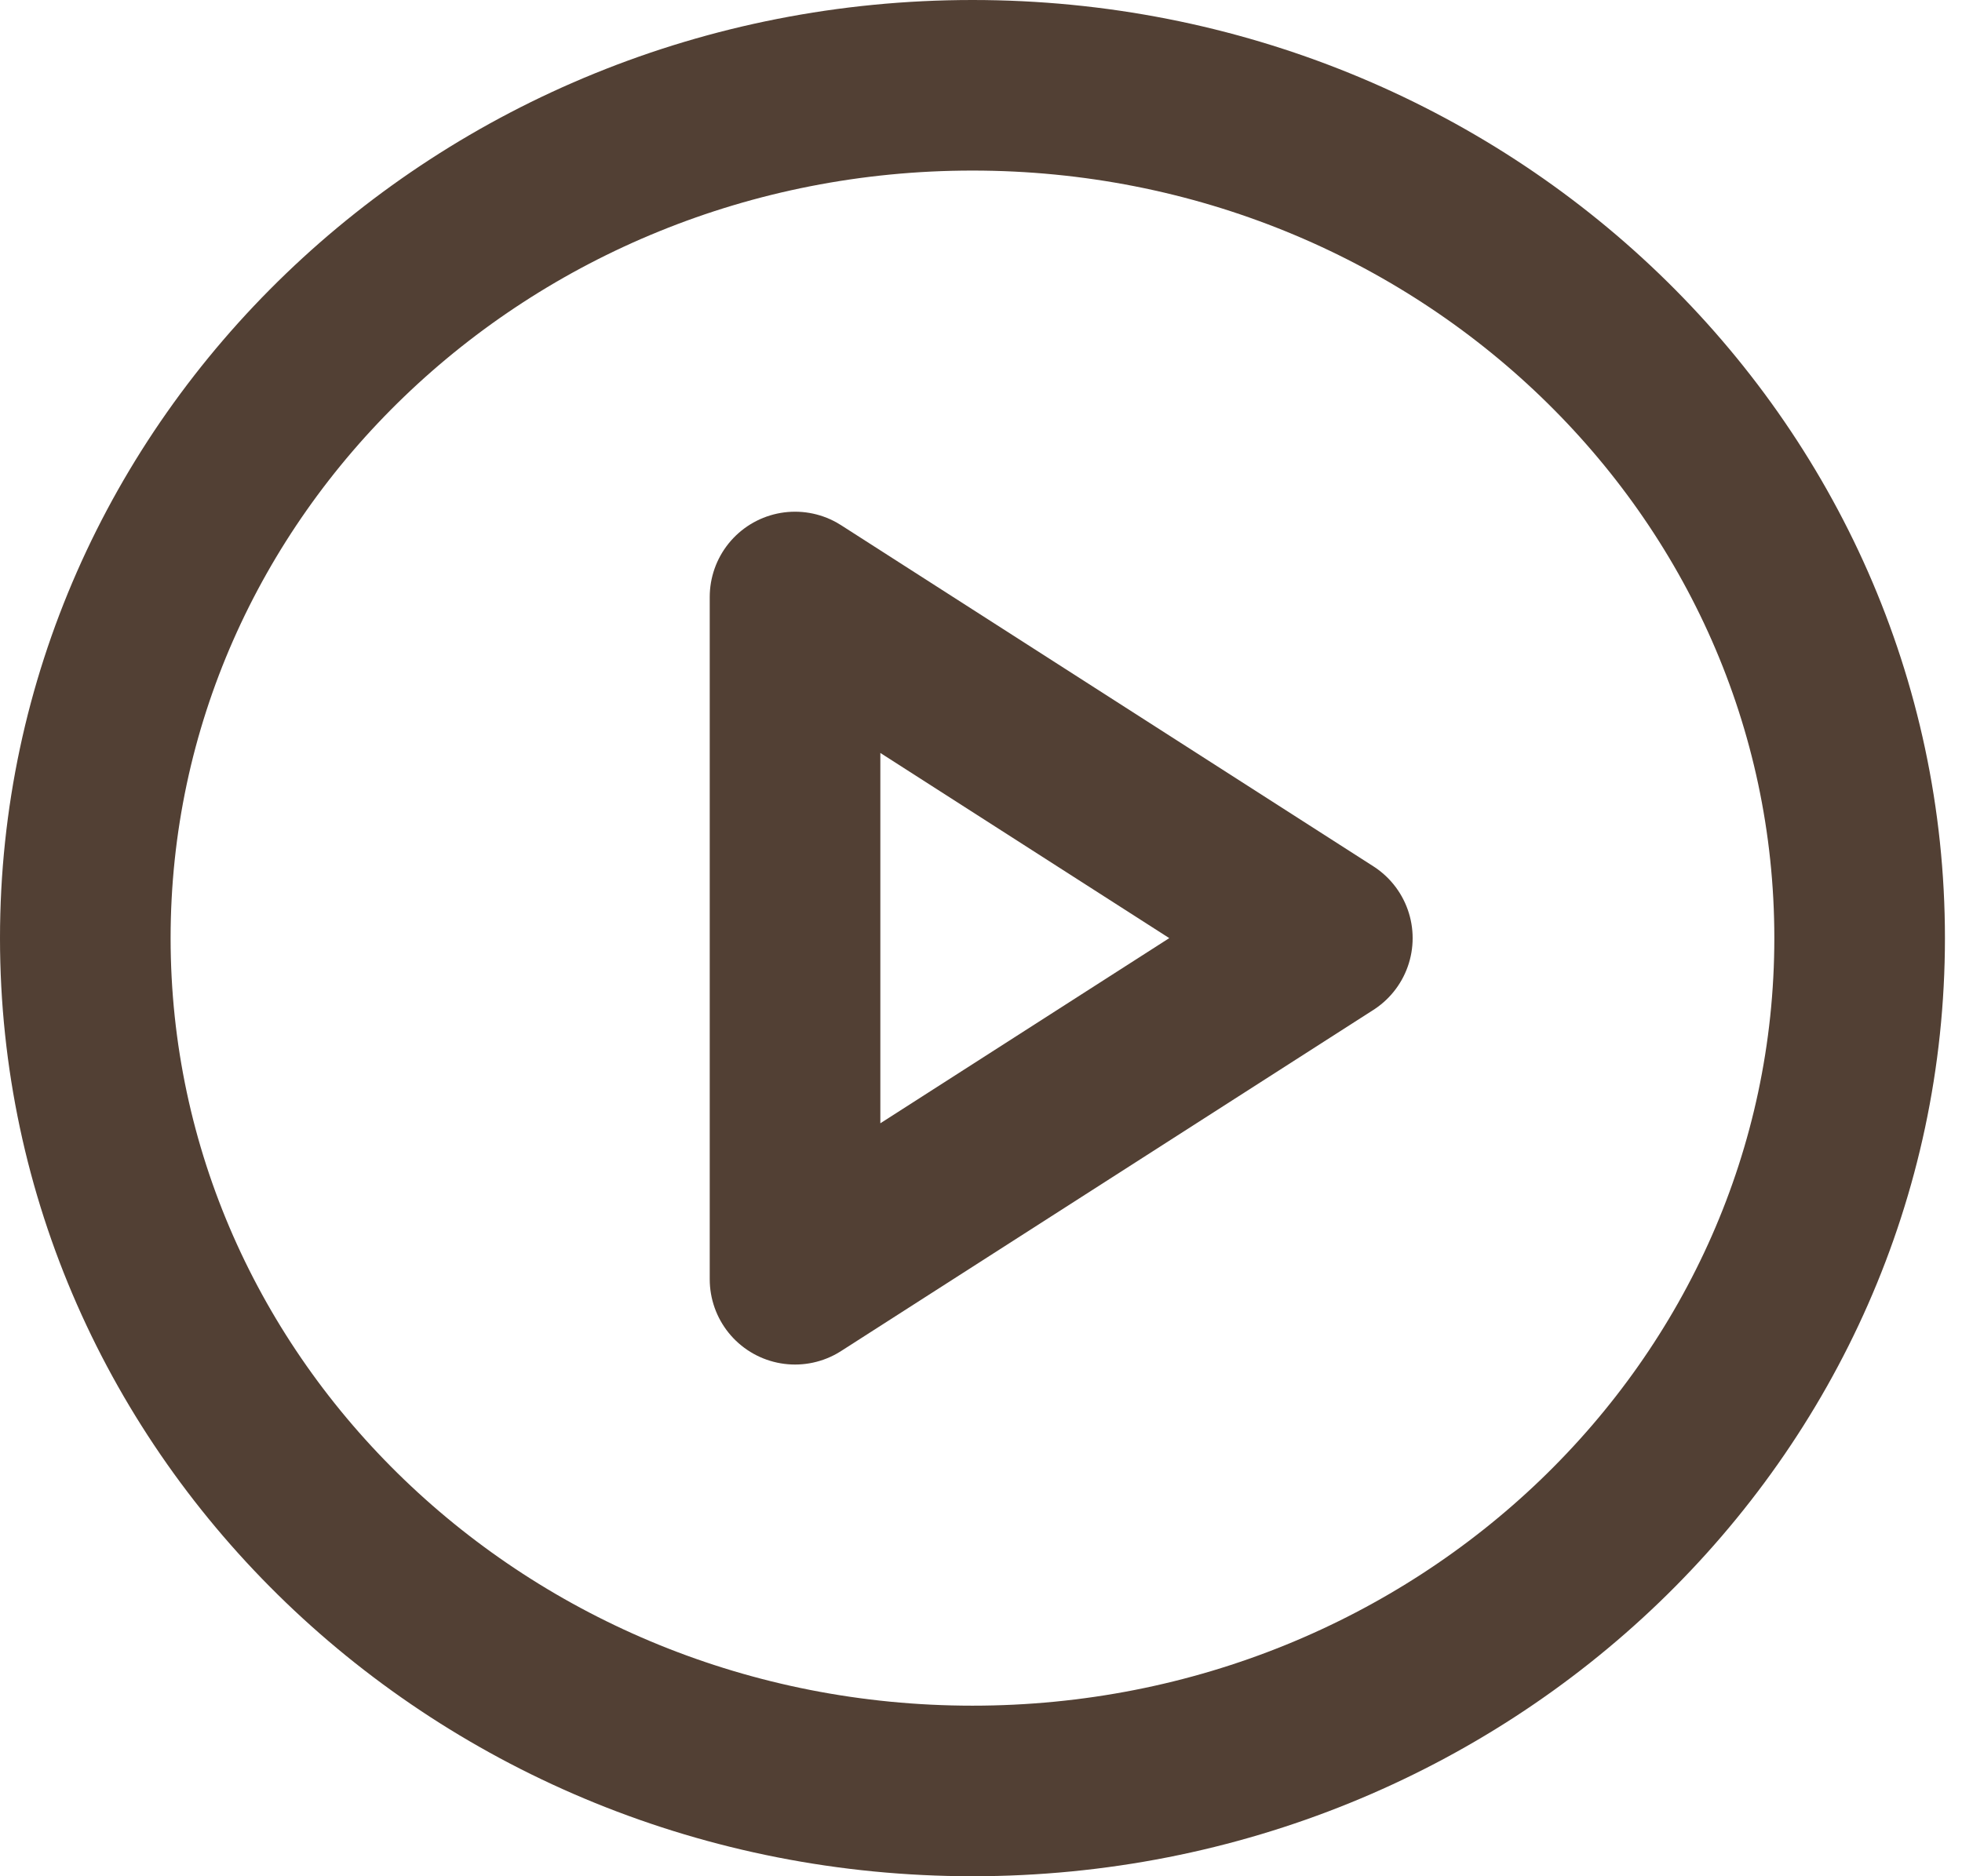 <svg width="23" height="22" viewBox="0 0 23 22" fill="none" xmlns="http://www.w3.org/2000/svg">
<path d="M11.4 21C17.144 21 21.8 16.523 21.8 11C21.8 5.477 17.144 1 11.4 1C5.656 1 1 5.477 1 11C1 16.523 5.656 21 11.4 21Z" stroke="#524034" stroke-width="2" stroke-linecap="round" stroke-linejoin="round"/>
<path d="M9.32 7L15.56 11L9.32 15V7Z" stroke="#524034" stroke-width="2" stroke-linecap="round" stroke-linejoin="round"/>
</svg>
